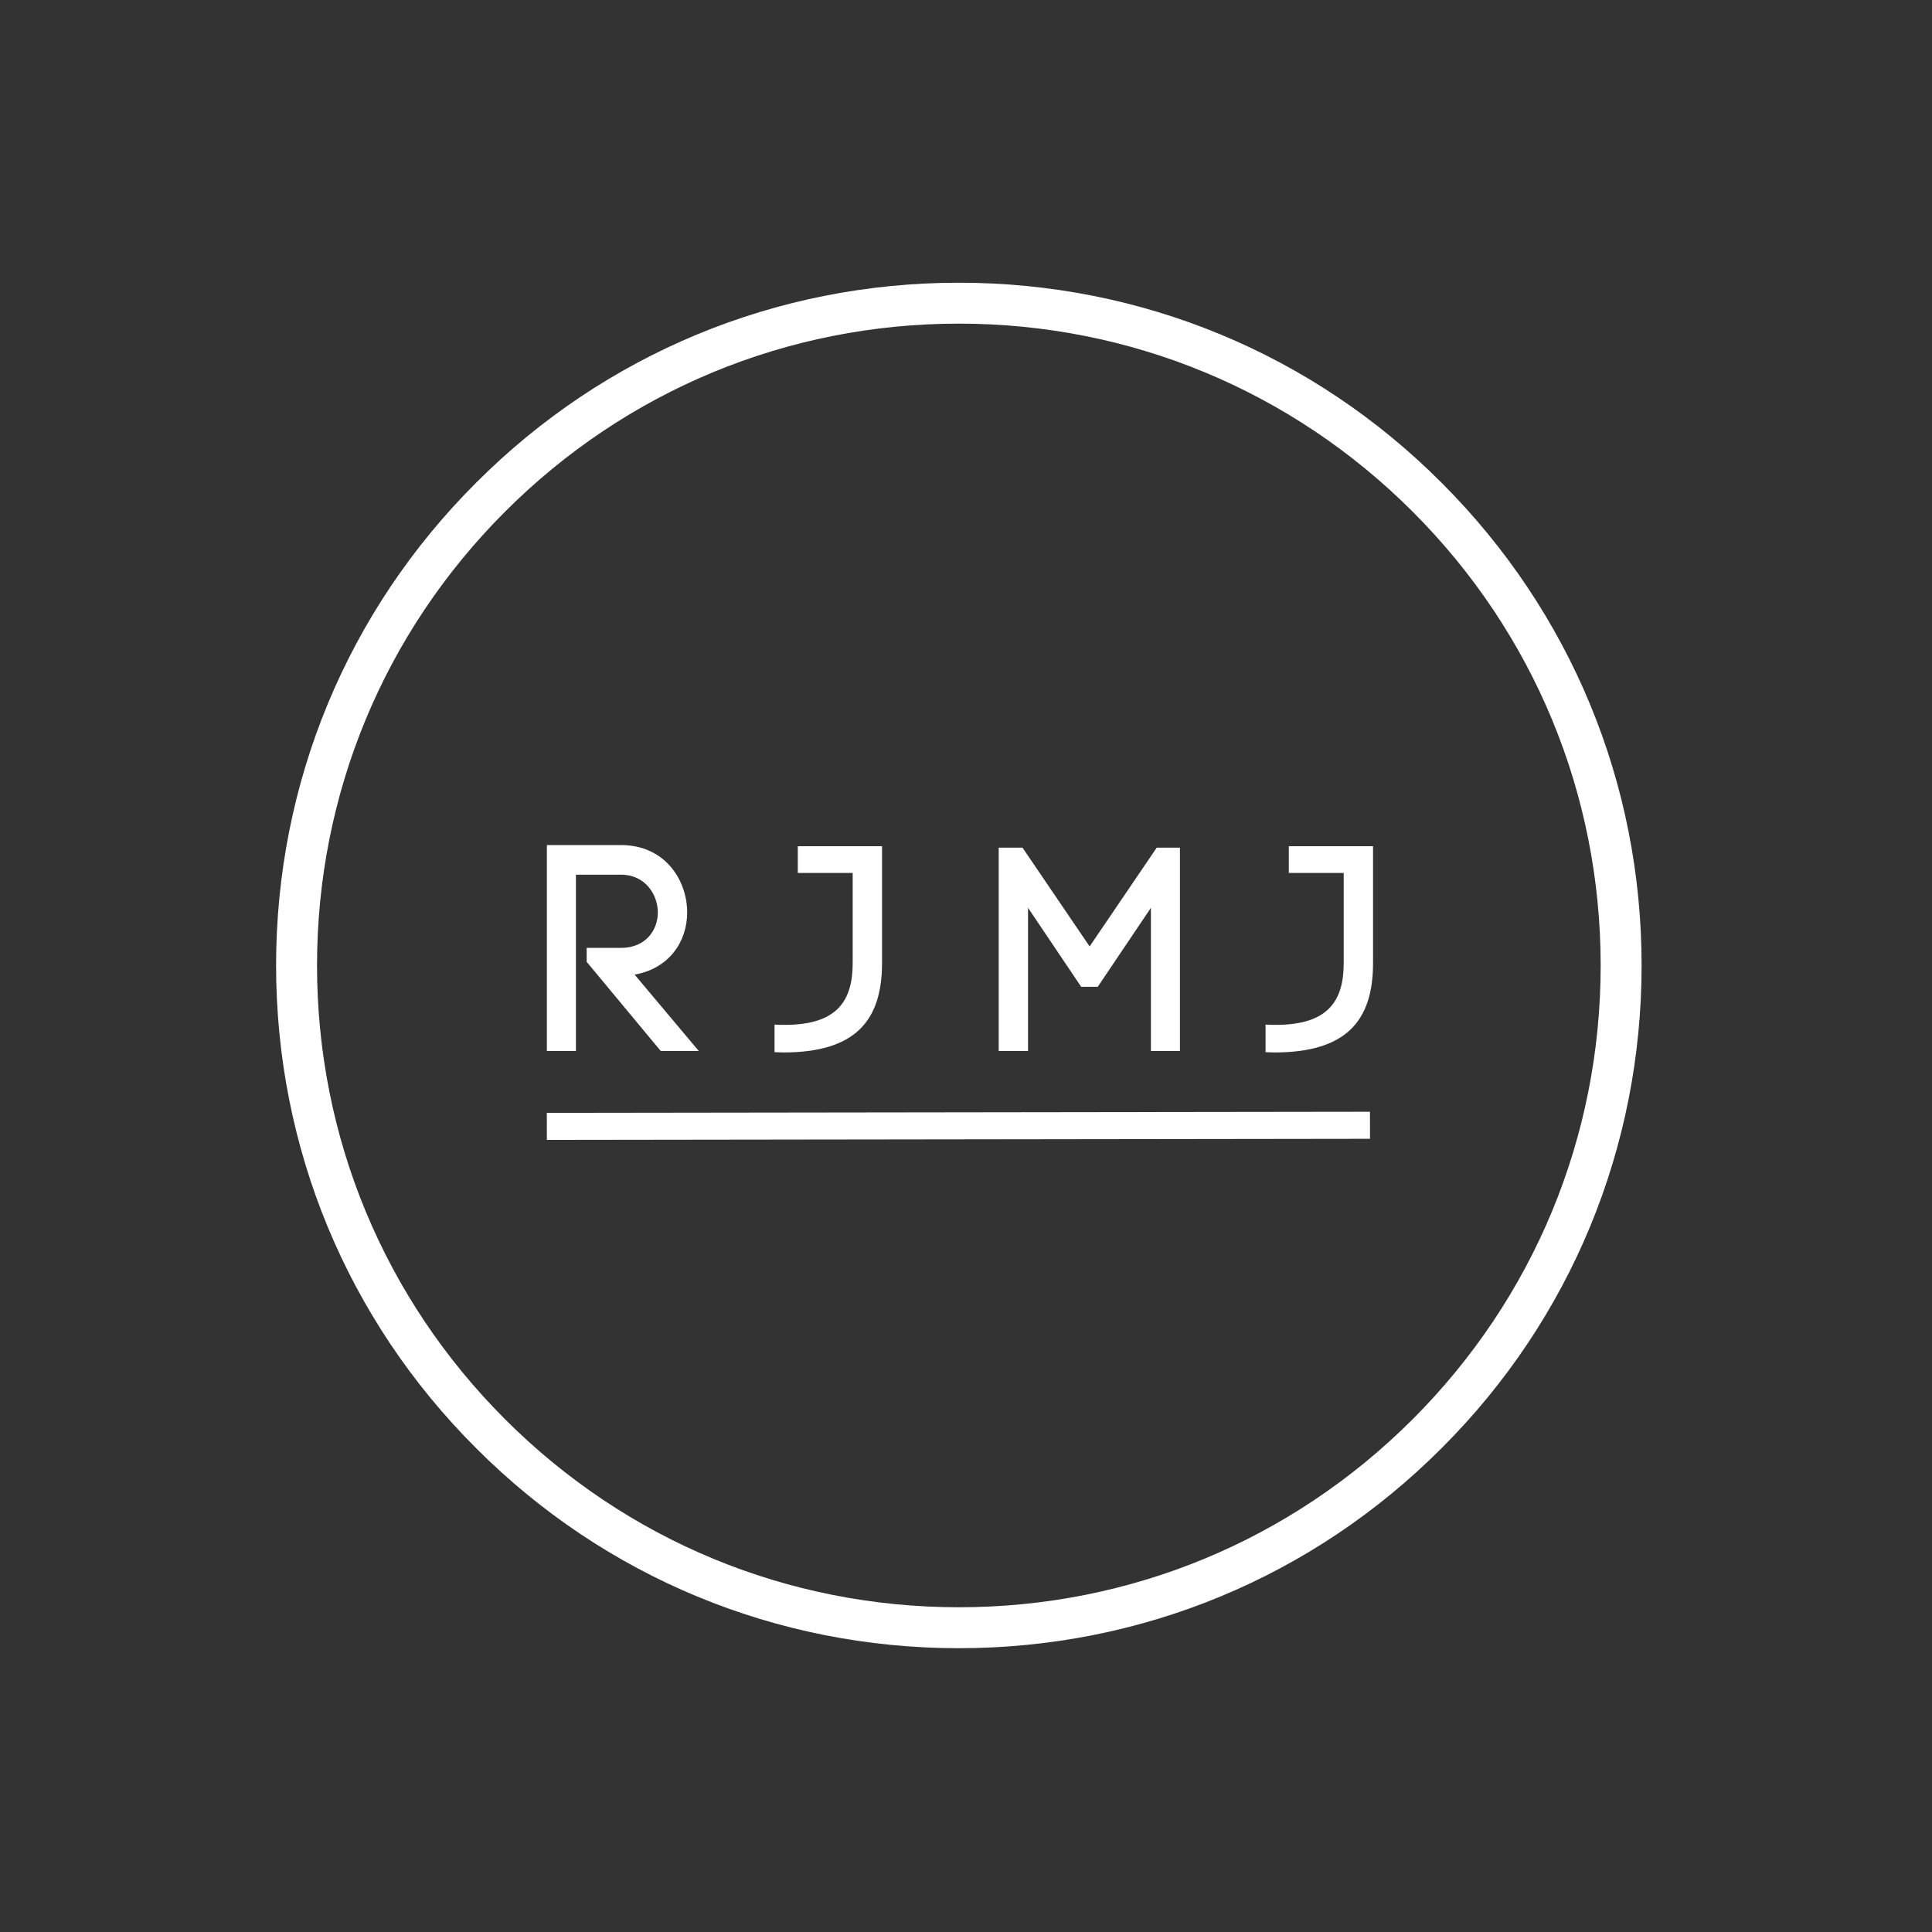 <svg xmlns="http://www.w3.org/2000/svg" xmlns:xlink="http://www.w3.org/1999/xlink" width="500" zoomAndPan="magnify" viewBox="0 0 375 375" height="500" preserveAspectRatio="xMidYMid meet" version="1.0"><rect x="0" y="0" width="375" height="375" fill="#333333" stroke="none"/><defs><g/><clipPath id="id1"><path d="M 53.59 54.875 L 318.633 54.875 L 318.633 319.914 L 53.59 319.914 Z M 53.59 54.875 " clip-rule="nonzero"/></clipPath></defs><g clip-path="url(#id1)"><path fill="#ffffff" d="M 186.113 319.914 C 150.73 319.914 117.414 306.145 92.414 281.09 C 67.363 256.09 53.59 222.773 53.59 187.395 C 53.59 152.012 67.363 118.695 92.414 93.699 C 117.414 68.645 150.73 54.875 186.113 54.875 C 221.492 54.875 254.809 68.645 279.809 93.699 C 304.863 118.75 318.633 152.012 318.633 187.395 C 318.633 222.773 304.863 256.09 279.809 281.09 C 254.809 306.145 221.492 319.914 186.113 319.914 M 186.113 62.816 C 152.848 62.816 121.547 75.793 98.031 99.312 C 74.512 122.828 61.535 154.133 61.535 187.395 C 61.535 220.656 74.512 251.961 98.031 275.477 C 121.547 298.992 152.848 311.969 186.113 311.969 C 219.375 311.969 250.676 298.992 274.195 275.477 C 297.711 251.961 310.688 220.656 310.688 187.395 C 310.688 154.133 297.711 122.828 274.195 99.312 C 250.676 75.793 219.375 62.816 186.113 62.816 " fill-opacity="1" fill-rule="nonzero"/></g><g fill="#ffffff" fill-opacity="1"><g transform="translate(101.302, 204)"><g><path d="M 19.227 -20.016 L 12.57 -20.016 L 12.57 -17.309 L 26.949 0 L 34.332 0 L 21.875 -14.828 C 28.641 -16.012 32.078 -21.312 32.078 -26.891 C 32.078 -33.148 27.793 -39.973 19.227 -39.973 L 4.848 -39.973 L 4.848 0 L 10.484 0 L 10.484 -34.223 L 19.227 -34.223 C 24.016 -34.223 26.383 -30.273 26.383 -26.891 C 26.383 -23.453 24.016 -20.016 19.227 -20.016 Z M 19.227 -20.016 "/></g></g></g><g fill="#ffffff" fill-opacity="1"><g transform="translate(149.889, 204)"><g><path d="M 21.312 -17.082 L 21.312 -39.746 L 4.961 -39.746 L 4.961 -34.559 L 15.617 -34.559 L 15.617 -17.082 C 15.617 -9.695 12.57 -5.074 2.426 -5.074 C 1.805 -5.074 1.129 -5.074 0.449 -5.129 L 0.449 0.227 C 1.016 0.227 1.637 0.281 2.141 0.281 C 16.066 0.281 21.312 -5.809 21.312 -17.082 Z M 21.312 -17.082 "/></g></g></g><path stroke-linecap="butt" transform="matrix(-5.262, 0.007, -0.006, -5.25, 265.912, 218.415)" fill="none" stroke-linejoin="miter" d="M 0 0 L 30.363 -0 " stroke="#ffffff" stroke-width="1" stroke-opacity="1" stroke-miterlimit="4"/><g fill="#ffffff" fill-opacity="1"><g transform="translate(245.195, 204)"><g><path d="M 21.312 -17.082 L 21.312 -39.746 L 4.961 -39.746 L 4.961 -34.559 L 15.617 -34.559 L 15.617 -17.082 C 15.617 -9.695 12.57 -5.074 2.426 -5.074 C 1.805 -5.074 1.129 -5.074 0.449 -5.129 L 0.449 0.227 C 1.016 0.227 1.637 0.281 2.141 0.281 C 16.066 0.281 21.312 -5.809 21.312 -17.082 Z M 21.312 -17.082 "/></g></g></g><g fill="#ffffff" fill-opacity="1"><g transform="translate(188.998, 204)"><g><path d="M 4.848 0 L 10.543 0 L 10.543 -27.793 L 20.859 -12.461 L 24.074 -12.461 L 34.391 -27.793 L 34.391 0 L 40.027 0 L 40.027 -39.465 L 35.52 -39.465 L 22.496 -20.297 L 9.473 -39.465 L 4.848 -39.465 Z M 4.848 0 "/></g></g></g></svg>
